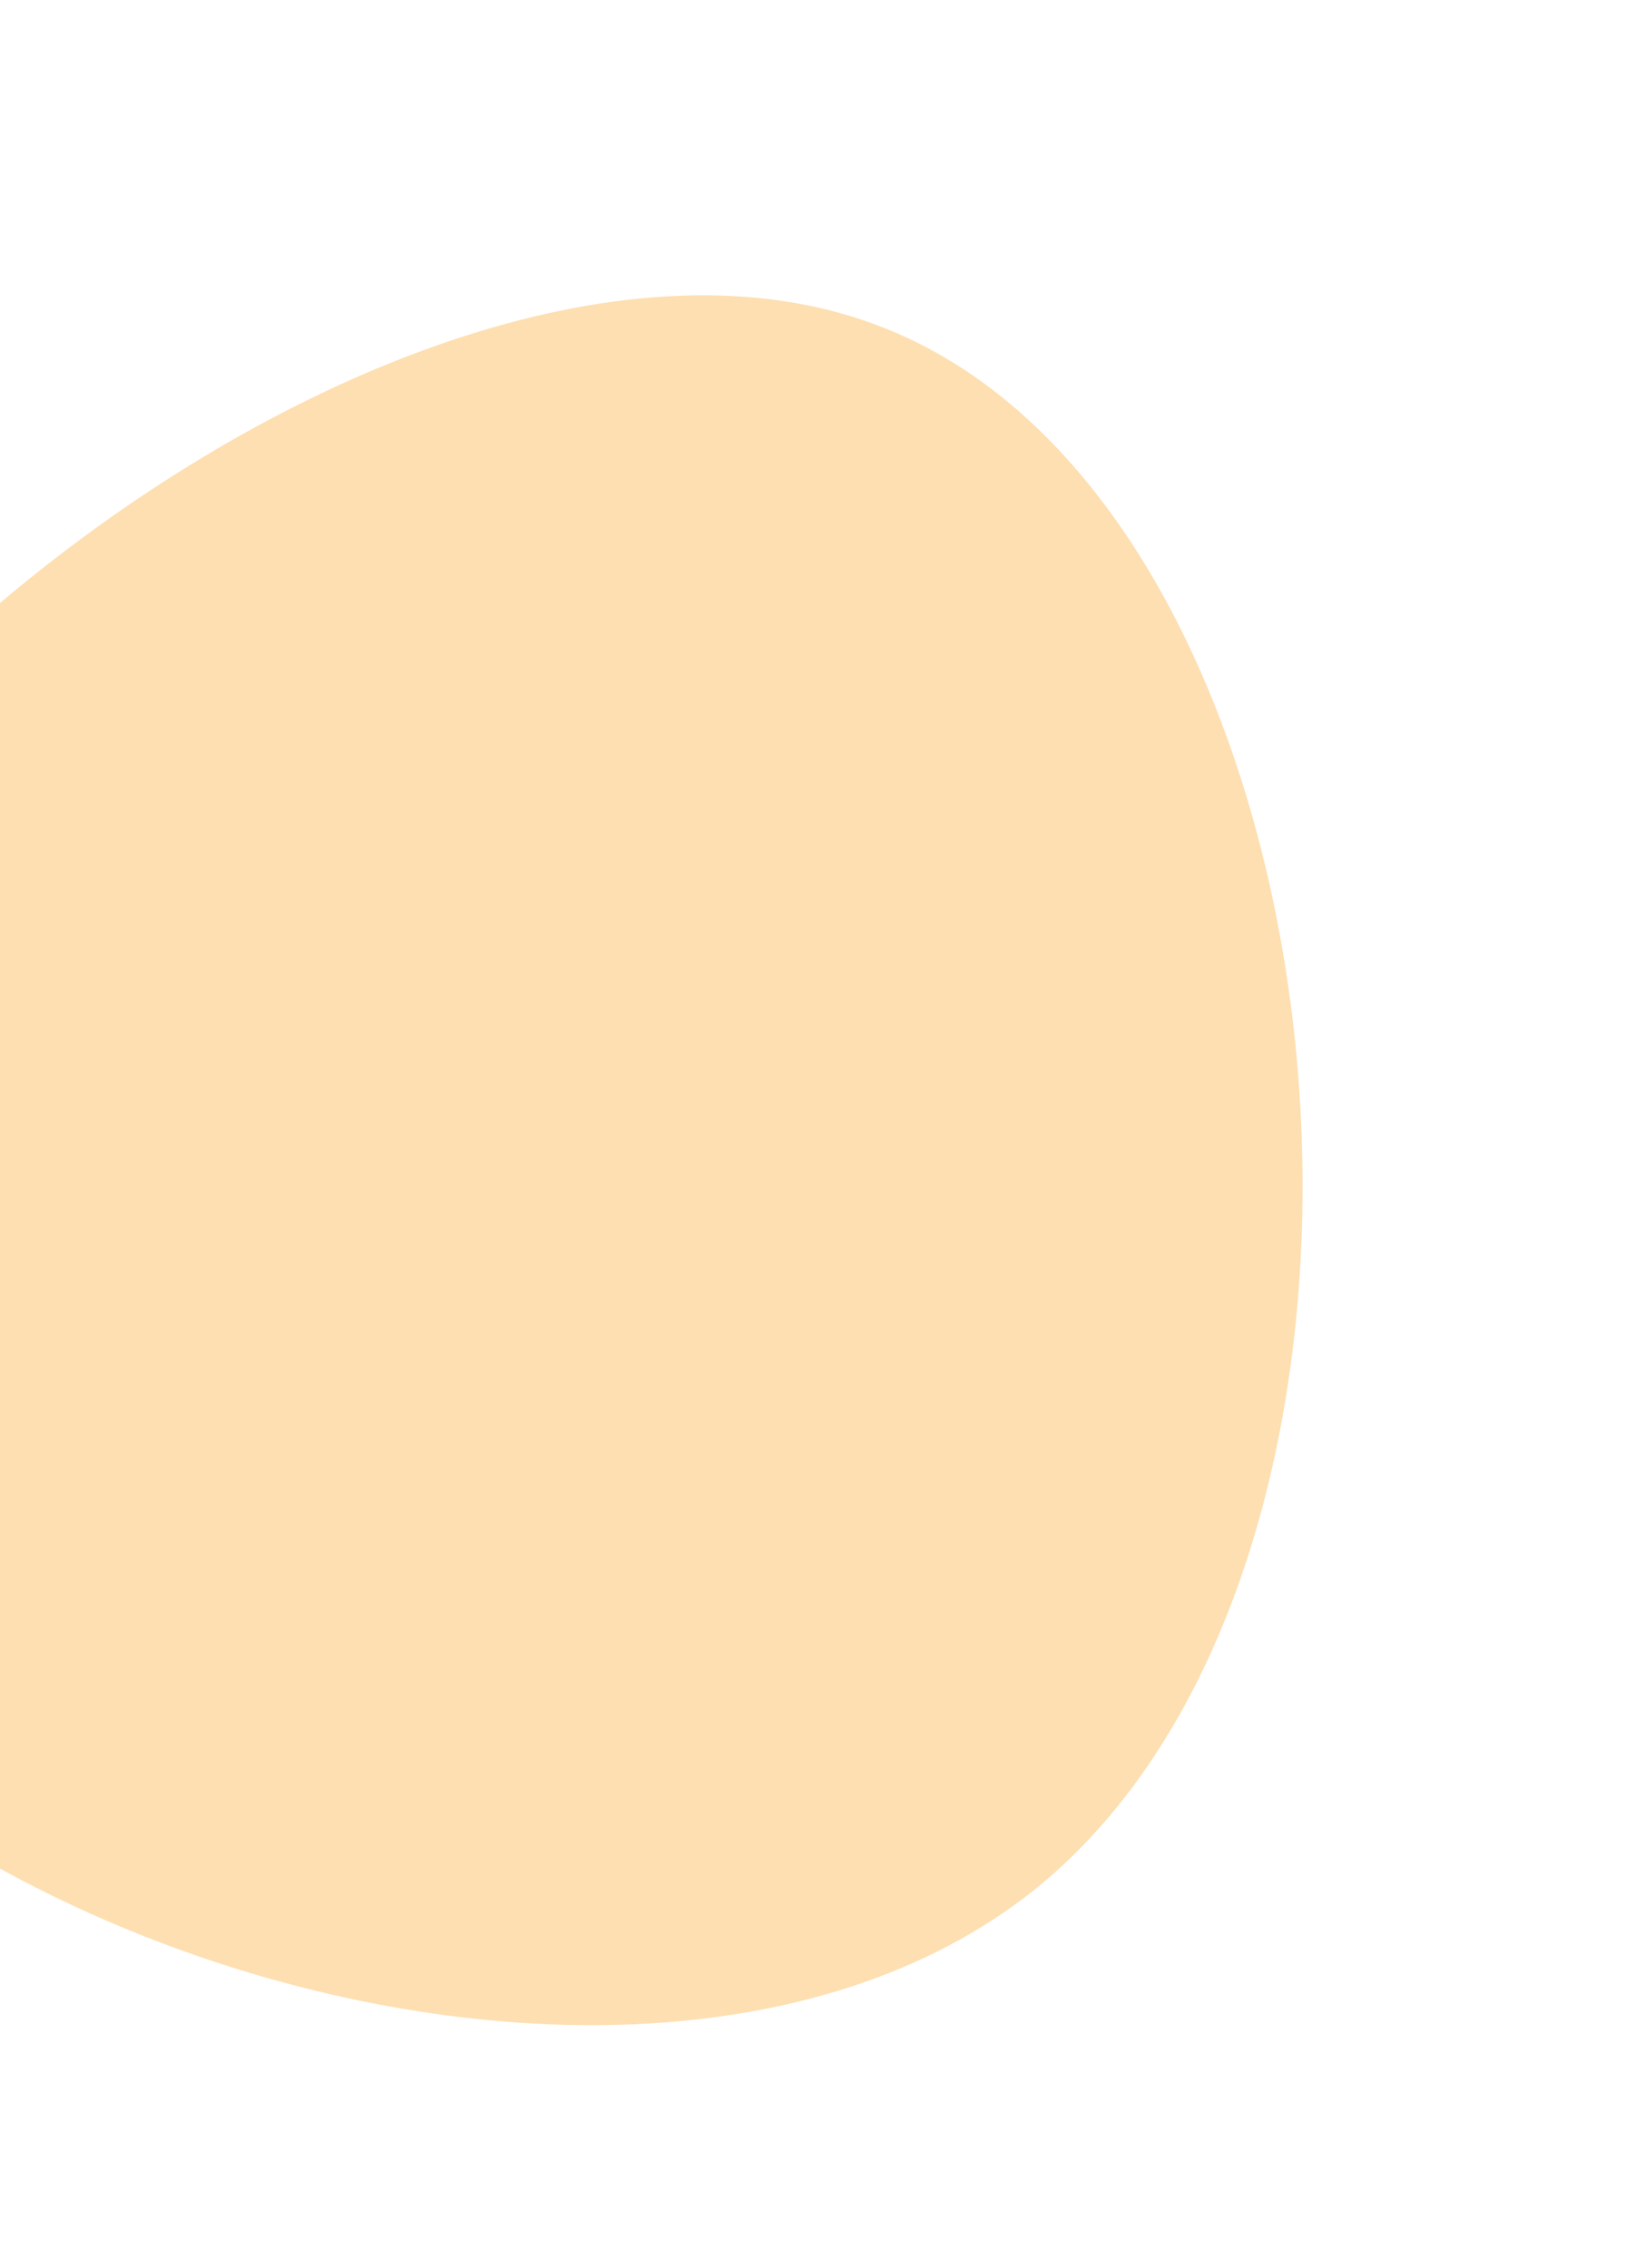 <svg width="751" height="1048" viewBox="0 0 751 1048" fill="none" xmlns="http://www.w3.org/2000/svg">
<path d="M478.167 873.231C279.837 1031.76 -164.966 867.406 -189.815 625.827C-213.692 384.639 181.994 67.195 404.2 149.857C626.797 231.546 675.523 714.313 478.167 873.231Z" fill="#FEDFB1"/>
</svg>
